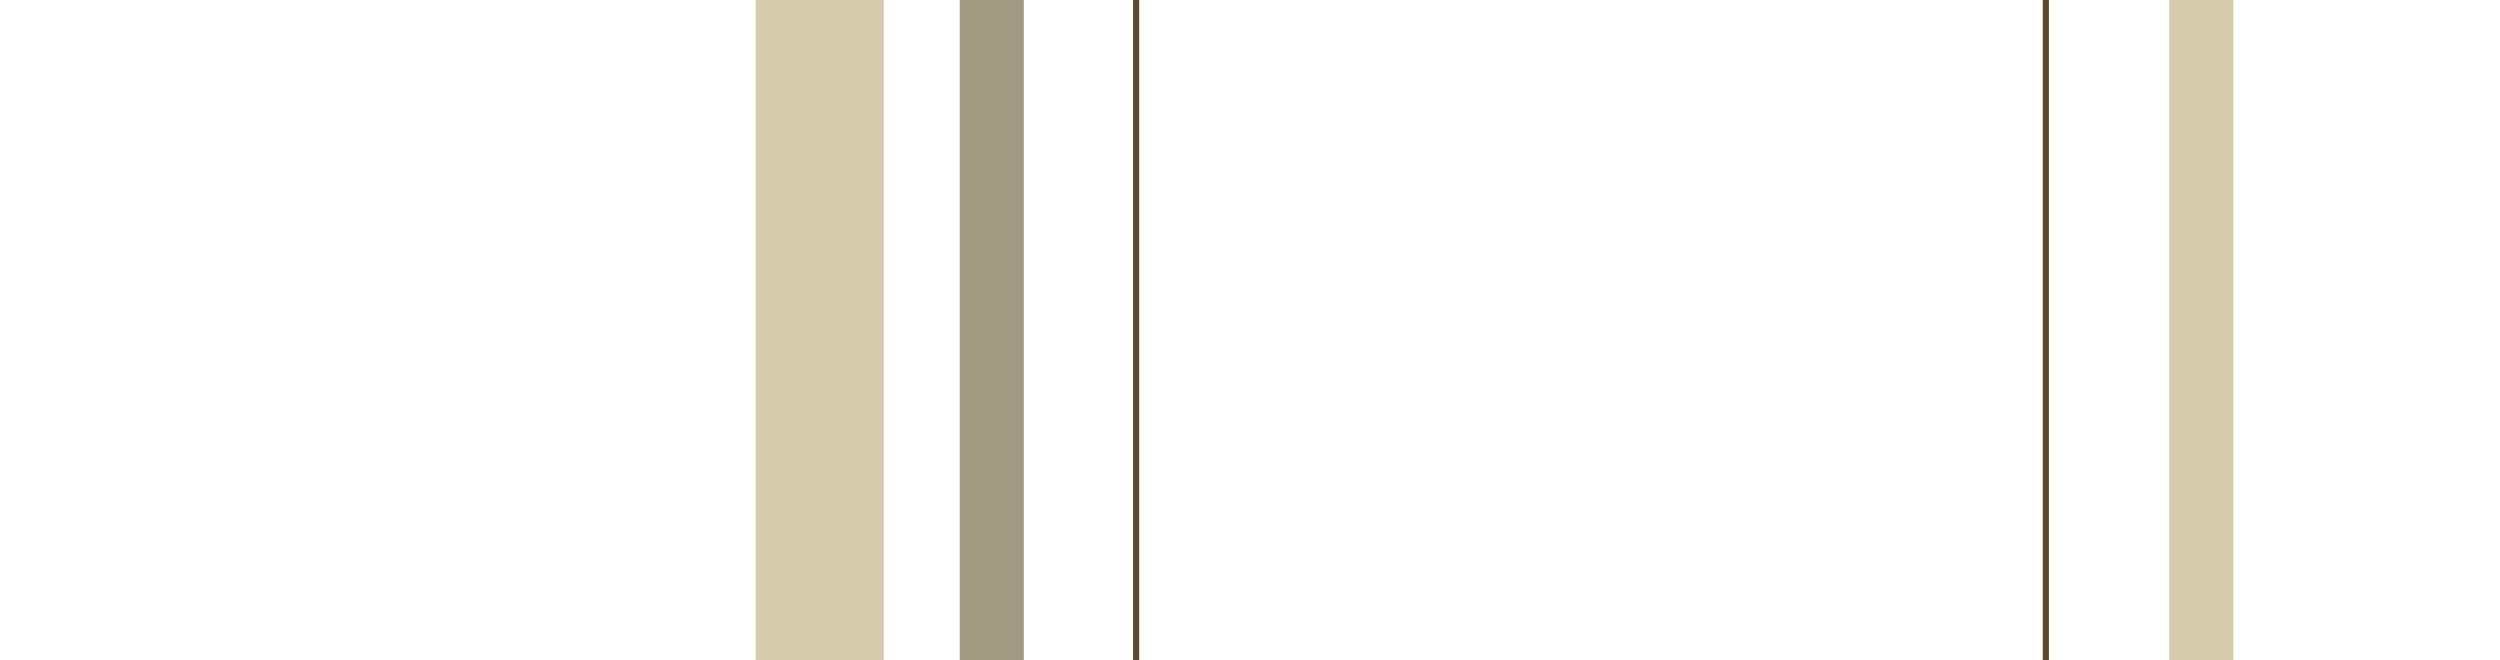 <svg
  id="Pasted_Graphic_1_Image"
  data-name="Pasted Graphic 1 Image"
  xmlns="http://www.w3.org/2000/svg"
  viewBox="0 0 409 108"
>
  <defs>
    <style>
      .cls-1 {
        fill: #d6cbac;
      }
      .cls-3 {
        fill: #a39a83;
      }
      .cls-2 {
        fill: none;
        stroke: #574b2b;
        stroke-miterlimit: 10;
      }
    </style>
  </defs>
  <rect class="cls-1" x="123.62" width="20.97" height="108" />
  <rect class="cls-3" x="157.01" width="10.48" height="108" />
  <rect class="cls-1" x="354.89" width="10.48" height="108" />
  <line class="cls-2" x1="185.87" x2="185.87" y2="108" />
  <line class="cls-2" x1="334.7" y1="108" x2="334.7" />
</svg>
